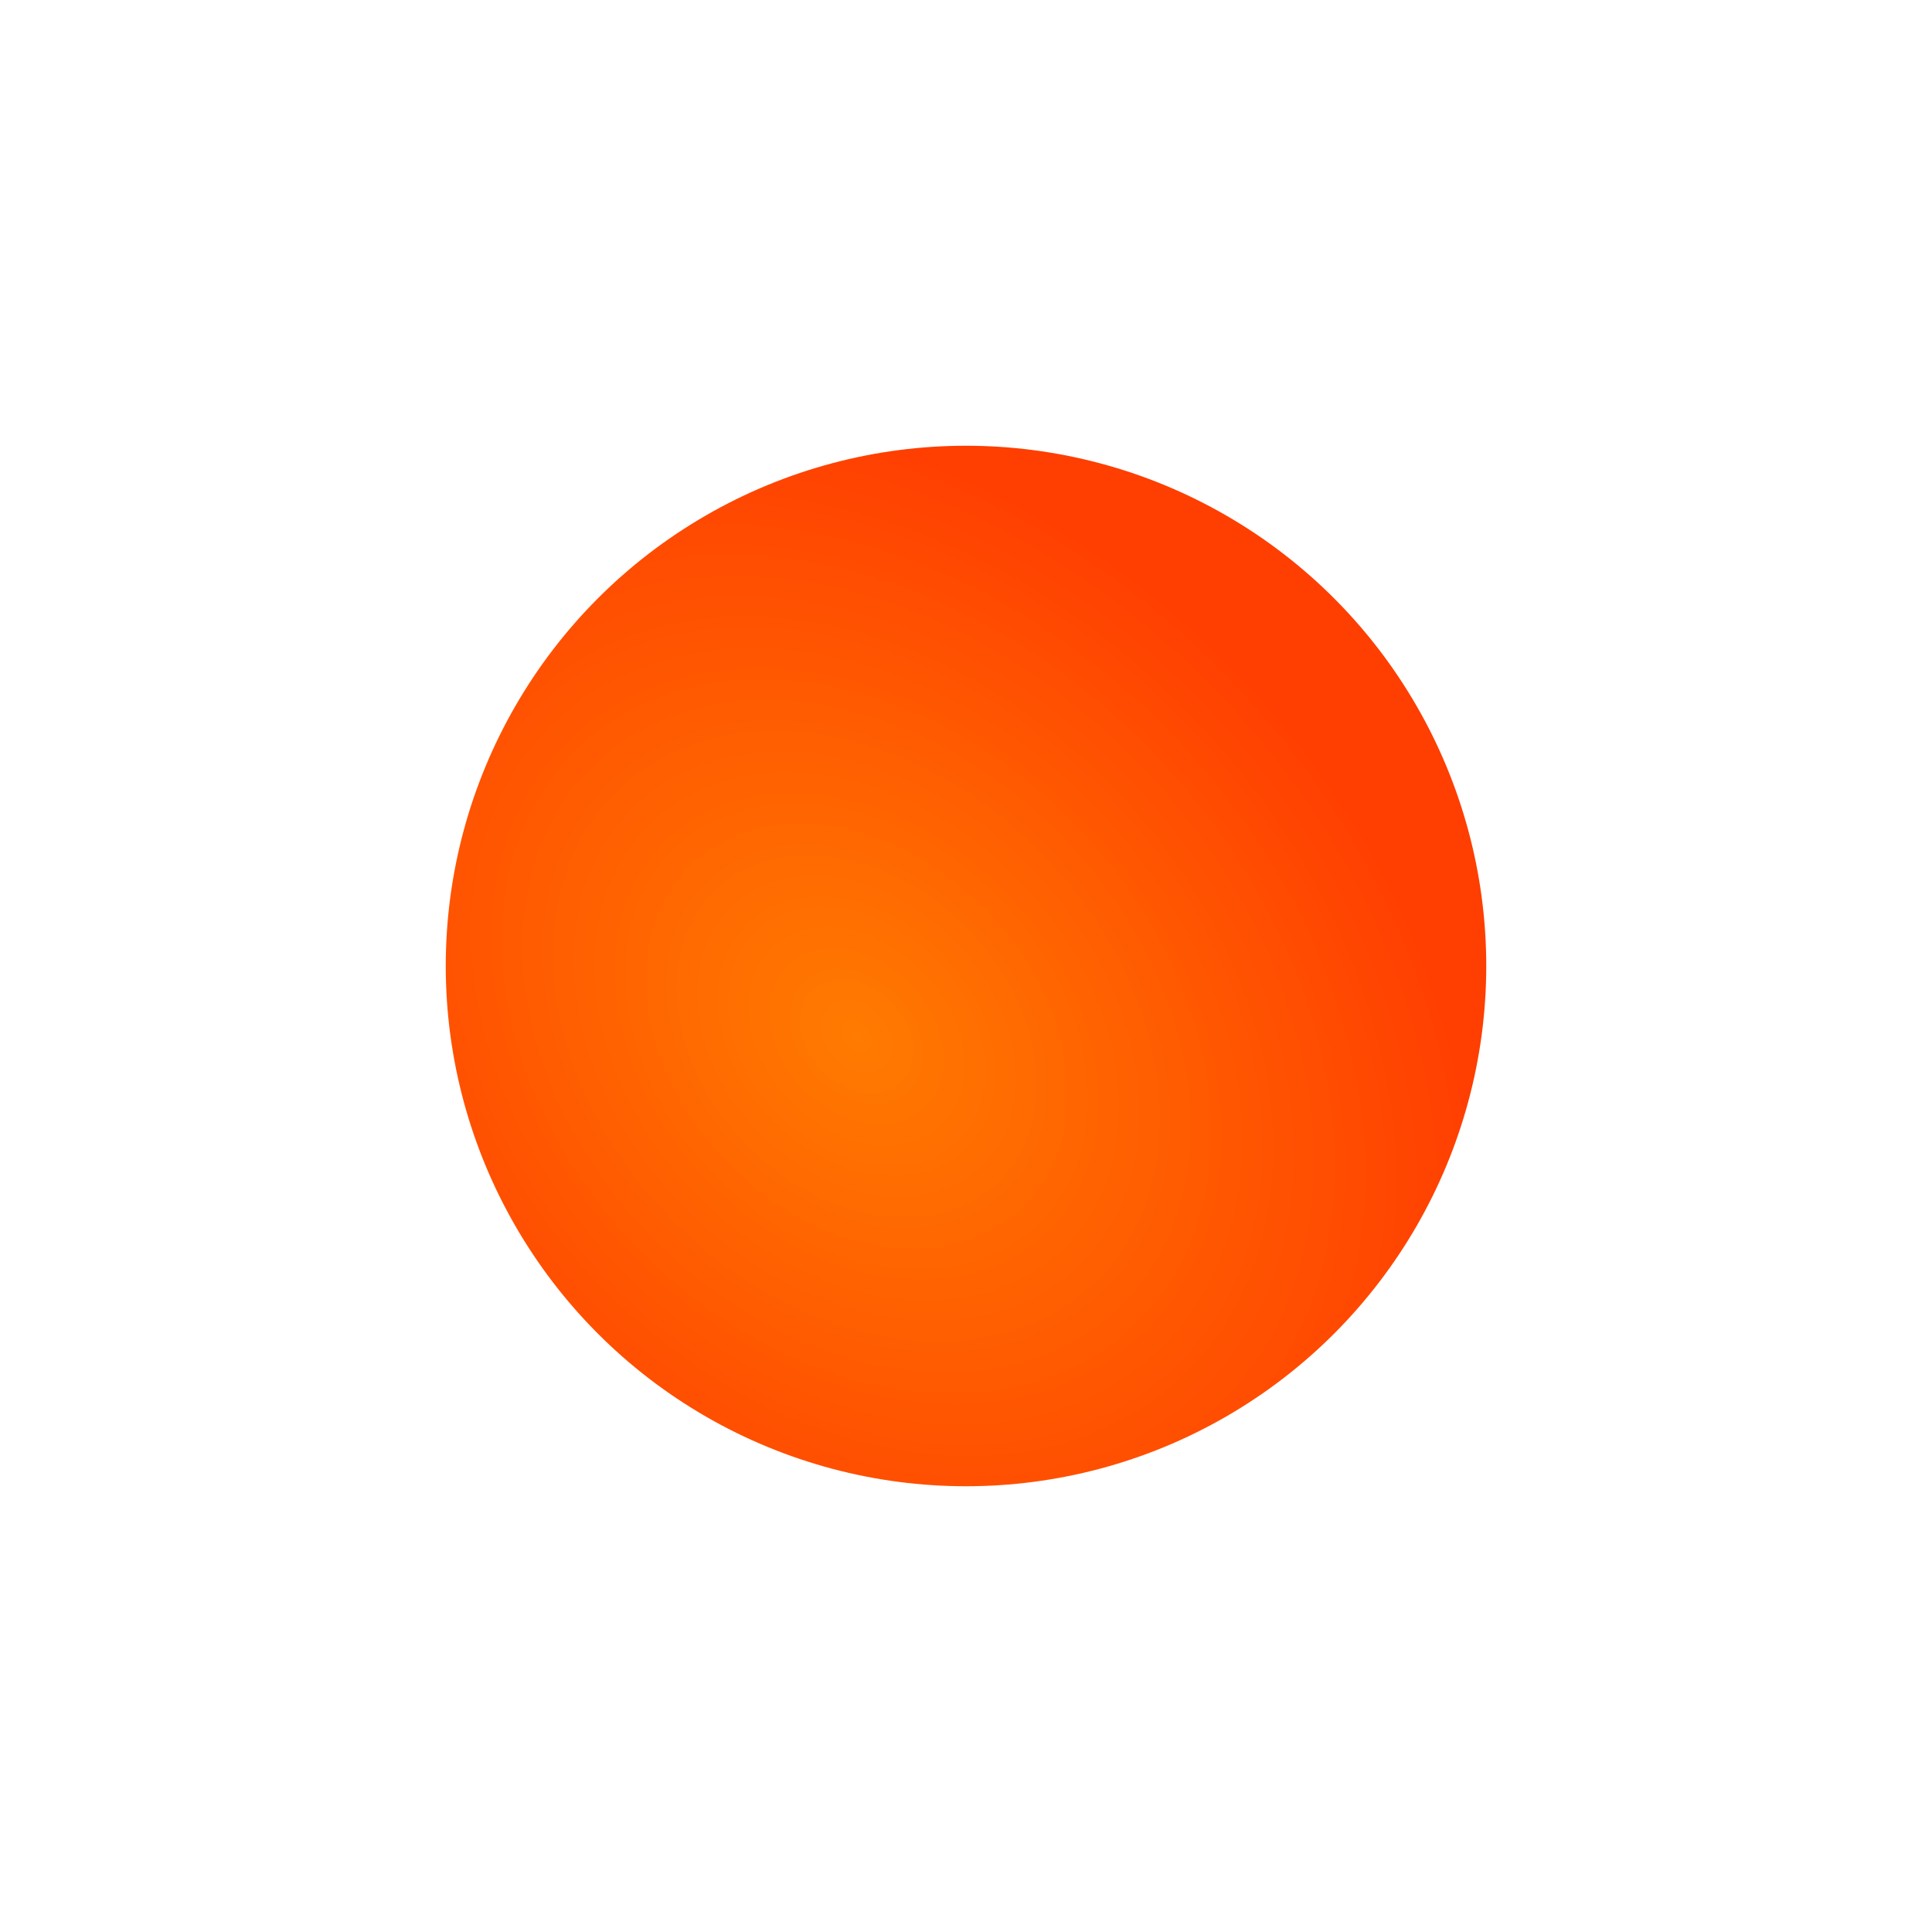 <svg width="1491" height="1491" viewBox="0 0 1491 1491" fill="none" xmlns="http://www.w3.org/2000/svg">
<g filter="url(#filter0_f_3_4)">
<circle cx="745.5" cy="745.5" r="401.5" fill="url(#paint0_radial_3_4)"/>
</g>
<defs>
<filter id="filter0_f_3_4" x="0" y="0" width="1491" height="1491" filterUnits="userSpaceOnUse" color-interpolation-filters="sRGB">
<feFlood flood-opacity="0" result="BackgroundImageFix"/>
<feBlend mode="normal" in="SourceGraphic" in2="BackgroundImageFix" result="shape"/>
<feGaussianBlur stdDeviation="172" result="effect1_foregroundBlur_3_4"/>
</filter>
<radialGradient id="paint0_radial_3_4" cx="0" cy="0" r="1" gradientUnits="userSpaceOnUse" gradientTransform="translate(661.5 800) rotate(46.408) scale(546.759 414.946)">
<stop stop-color="#FF7B01"/>
<stop offset="1" stop-color="#FF3E01"/>
</radialGradient>
</defs>
</svg>
